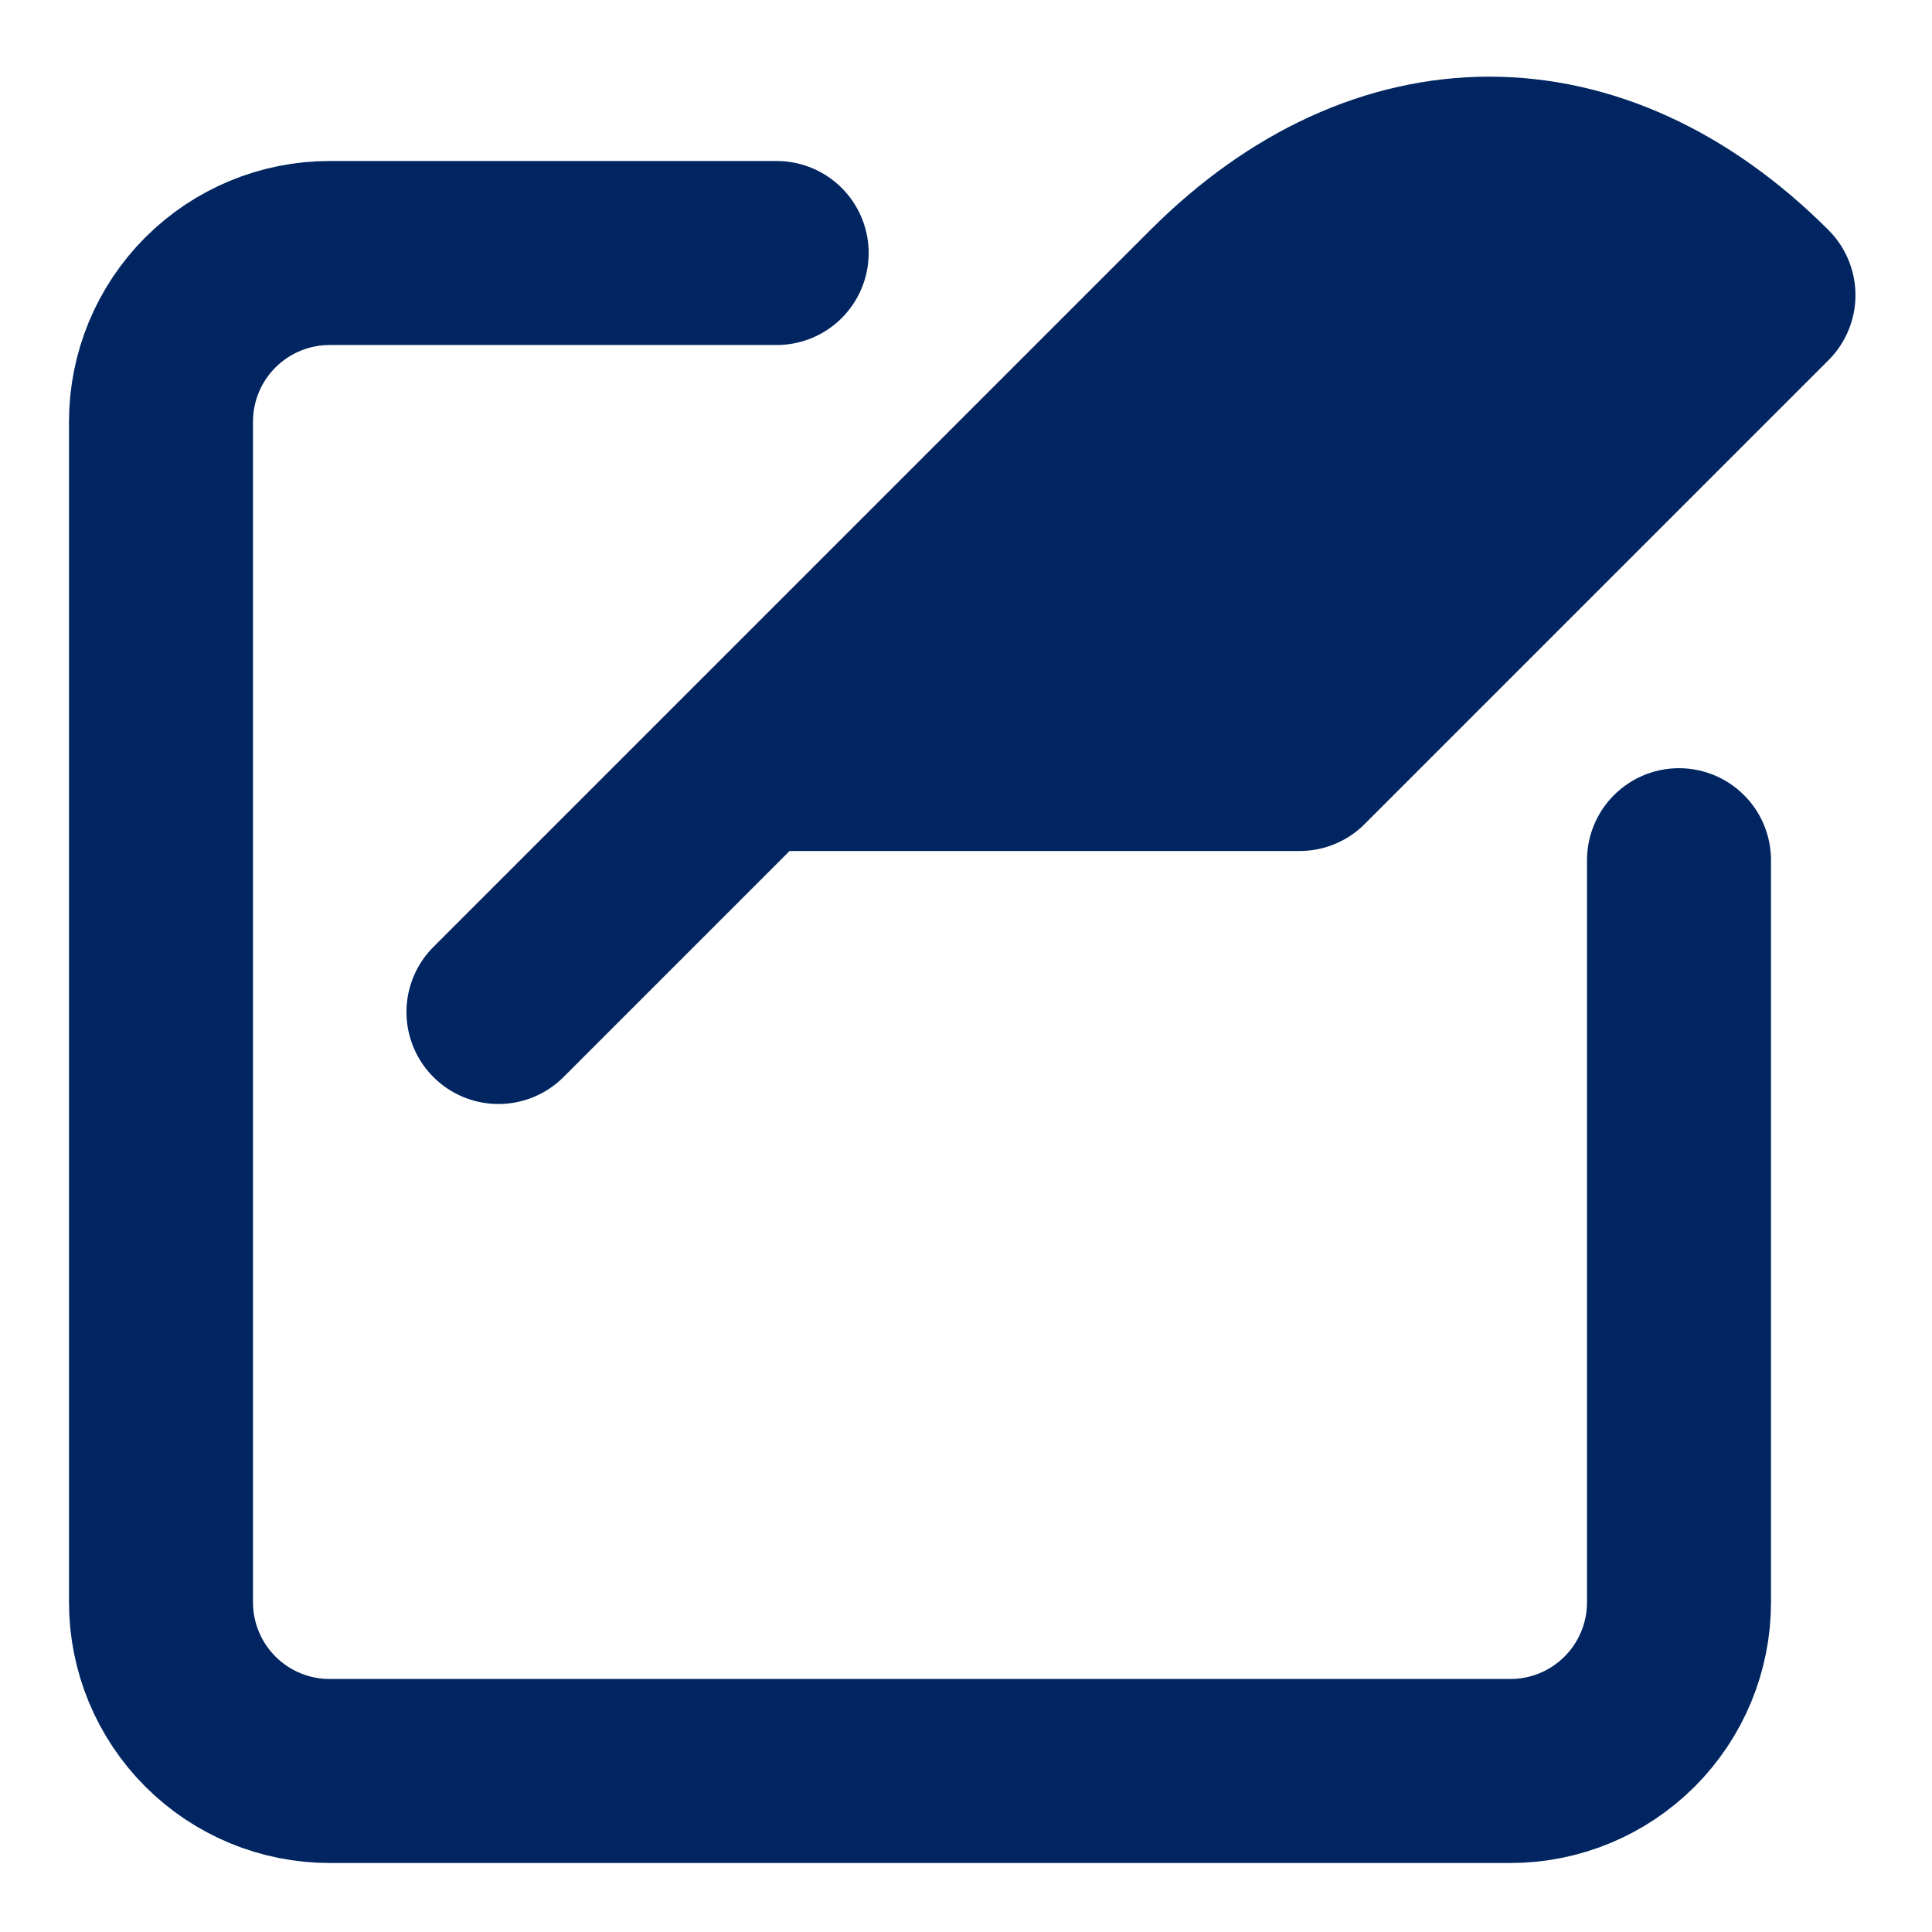 <svg width="21" height="21" viewBox="0 0 21 21" fill="none" xmlns="http://www.w3.org/2000/svg">
<g id="Group">
<path id="Vector" d="M8.442 2.75H3.583C3.097 2.75 2.631 2.943 2.287 3.287C1.943 3.631 1.75 4.097 1.75 4.583V17.417C1.75 17.903 1.943 18.369 2.287 18.713C2.631 19.057 3.097 19.25 3.583 19.25H16.417C16.903 19.25 17.369 19.057 17.713 18.713C18.057 18.369 18.25 17.903 18.25 17.417V9.35" stroke="#002561" stroke-width="2" stroke-linecap="round" stroke-linejoin="round"/>
<g id="Vector_2">
<path d="M5.418 11L13.21 3.208C15.043 1.375 17.335 1.375 19.168 3.208L14.126 8.25H8.168" fill="#002561"/>
<path d="M5.418 11L13.21 3.208C15.043 1.375 17.335 1.375 19.168 3.208L14.126 8.25H8.168" stroke="#002561" stroke-width="2" stroke-linecap="round" stroke-linejoin="round"/>
</g>
</g>
</svg>

